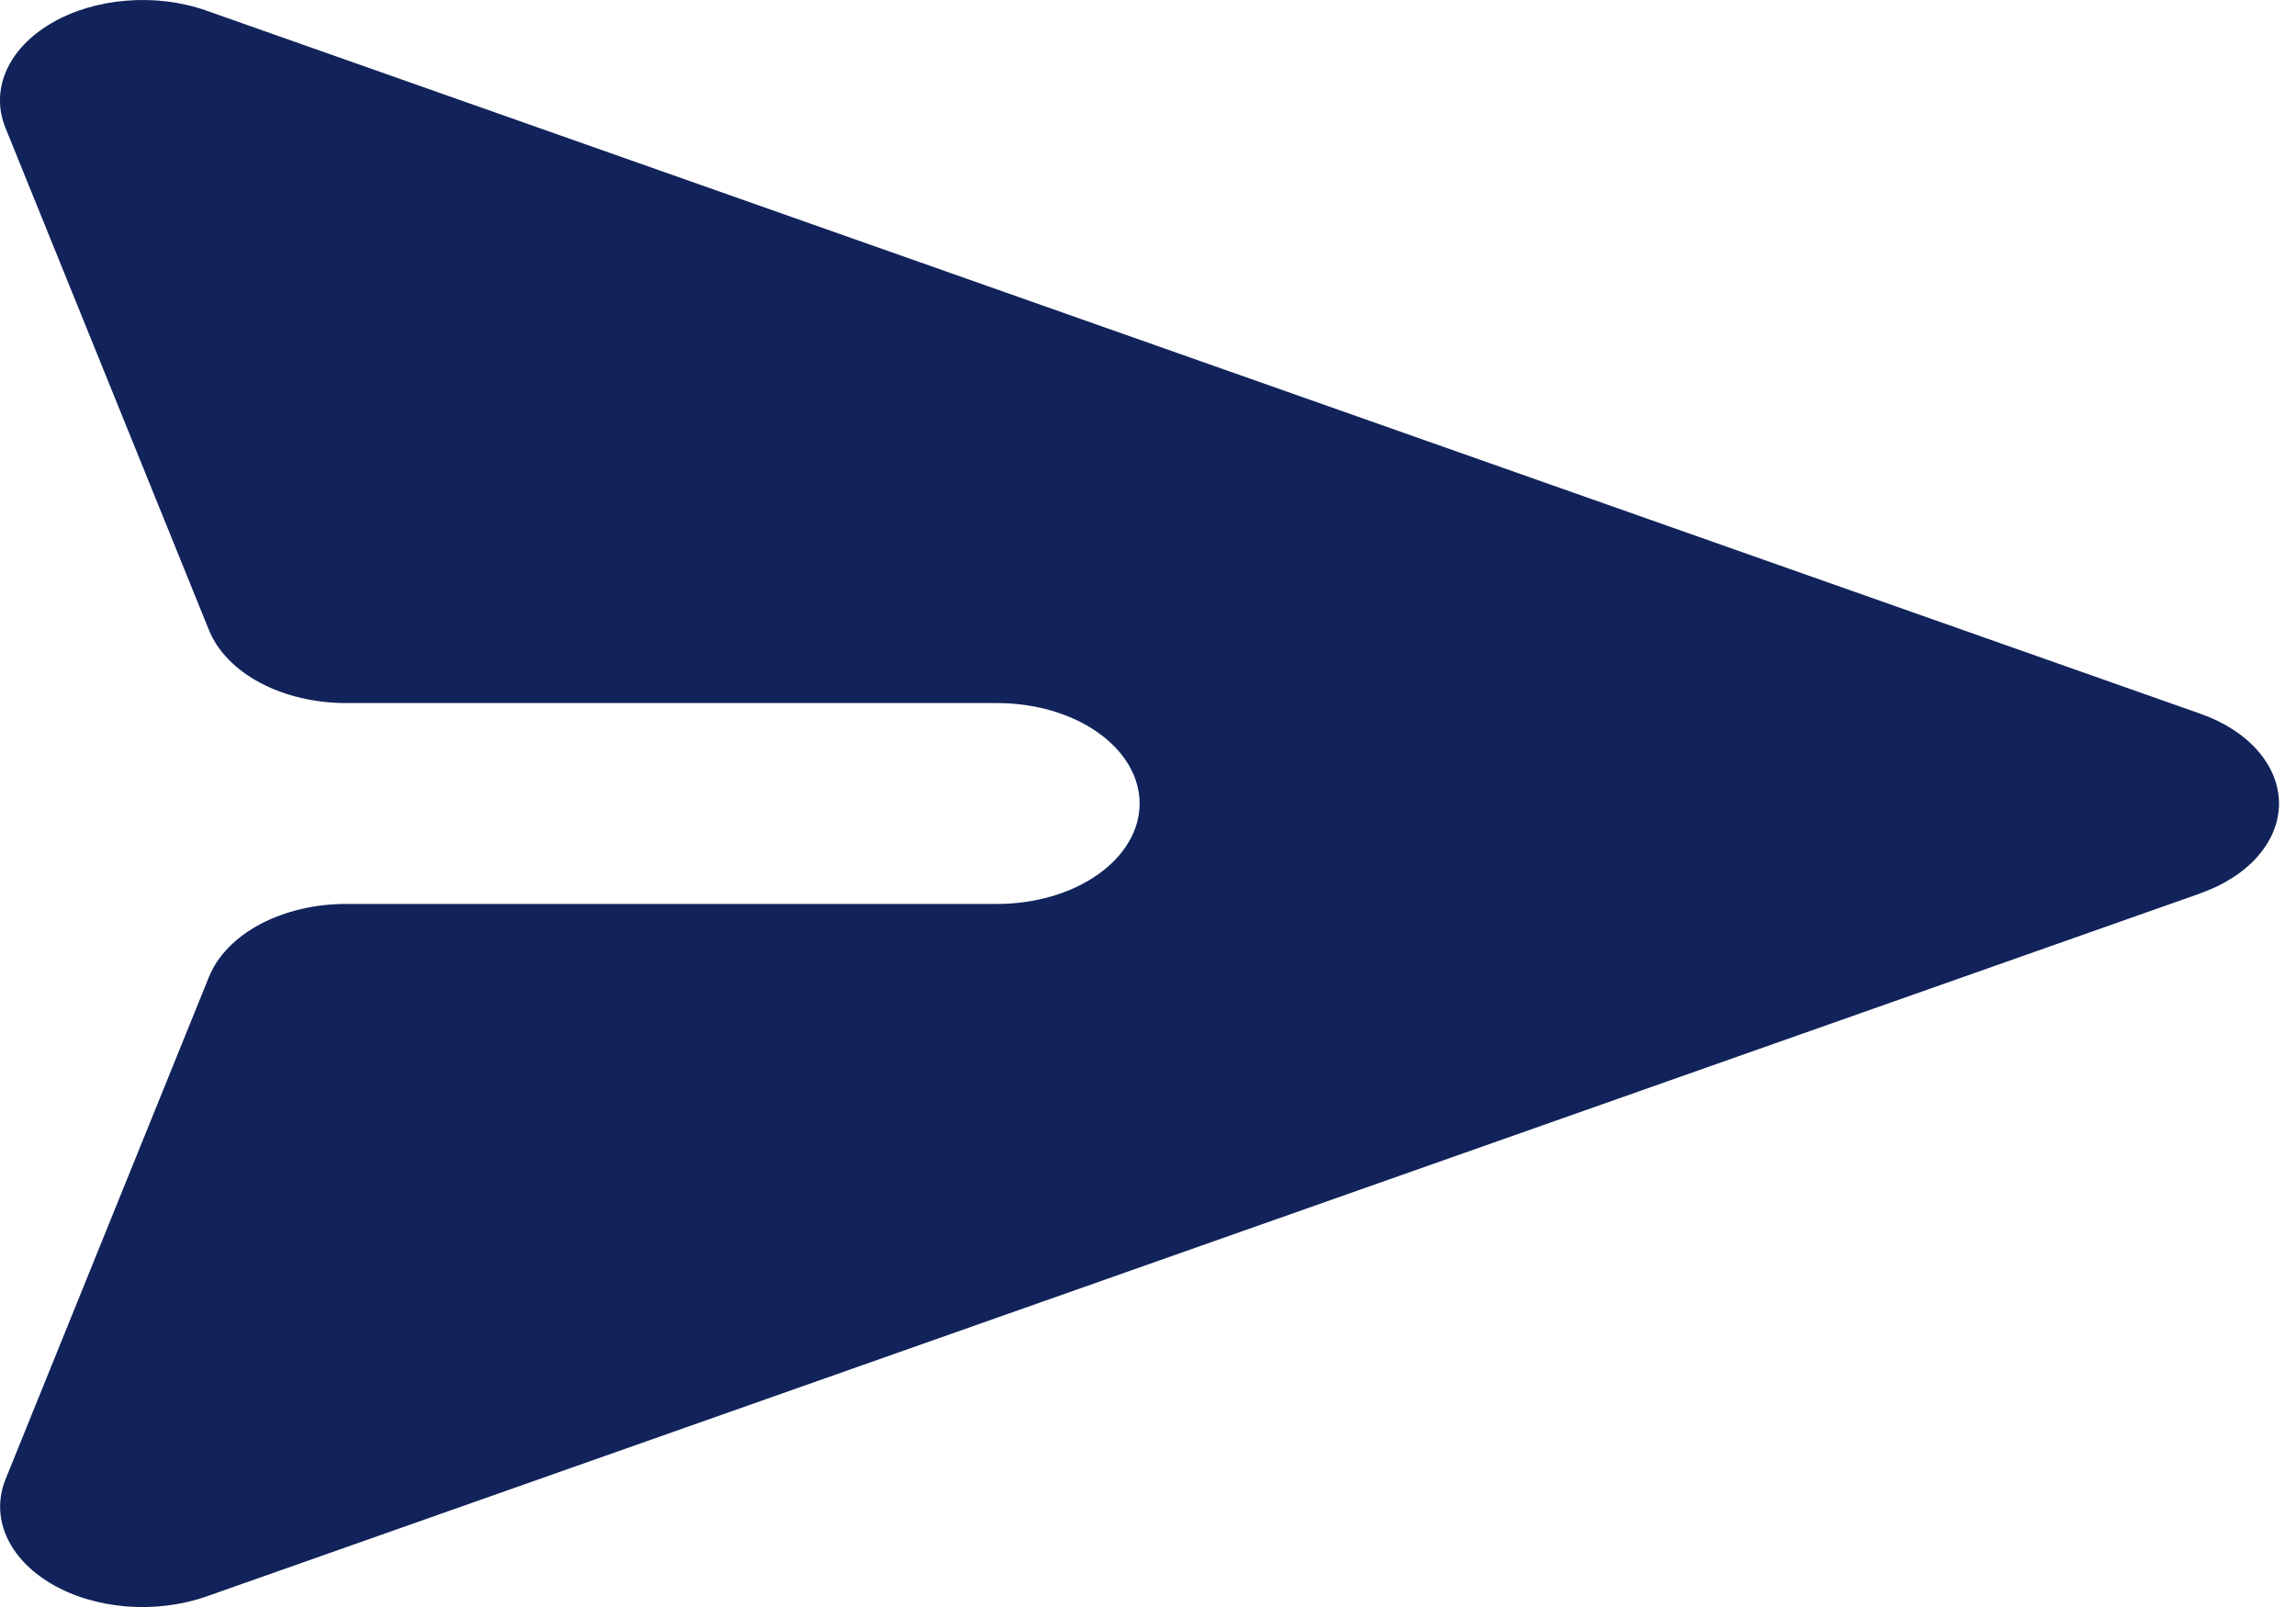 <svg width="20" height="14" viewBox="0 0 20 14" fill="none" xmlns="http://www.w3.org/2000/svg">
<path d="M19.167 7.782C19.373 7.71 19.546 7.598 19.667 7.46C19.788 7.322 19.852 7.162 19.852 7C19.852 6.838 19.788 6.679 19.667 6.54C19.546 6.402 19.373 6.29 19.167 6.218L1.796 0.092C1.581 0.016 1.338 -0.014 1.099 0.006C0.86 0.025 0.634 0.093 0.448 0.202C0.263 0.31 0.126 0.454 0.055 0.616C-0.016 0.779 -0.019 0.952 0.048 1.115L1.821 5.491C1.895 5.673 2.051 5.834 2.267 5.949C2.482 6.063 2.745 6.125 3.014 6.125L8.686 6.125C9.015 6.125 9.331 6.217 9.563 6.381C9.796 6.545 9.927 6.768 9.927 7C9.927 7.232 9.796 7.455 9.563 7.619C9.331 7.783 9.015 7.875 8.686 7.875L3.014 7.875C2.745 7.875 2.482 7.937 2.267 8.051C2.051 8.166 1.895 8.327 1.821 8.509L0.049 12.885C-0.017 13.048 -0.015 13.221 0.056 13.383C0.127 13.546 0.264 13.69 0.449 13.799C0.634 13.907 0.86 13.975 1.099 13.995C1.338 14.014 1.58 13.984 1.796 13.909L19.167 7.783L19.167 7.782Z" fill="#11235A"/>
</svg>
